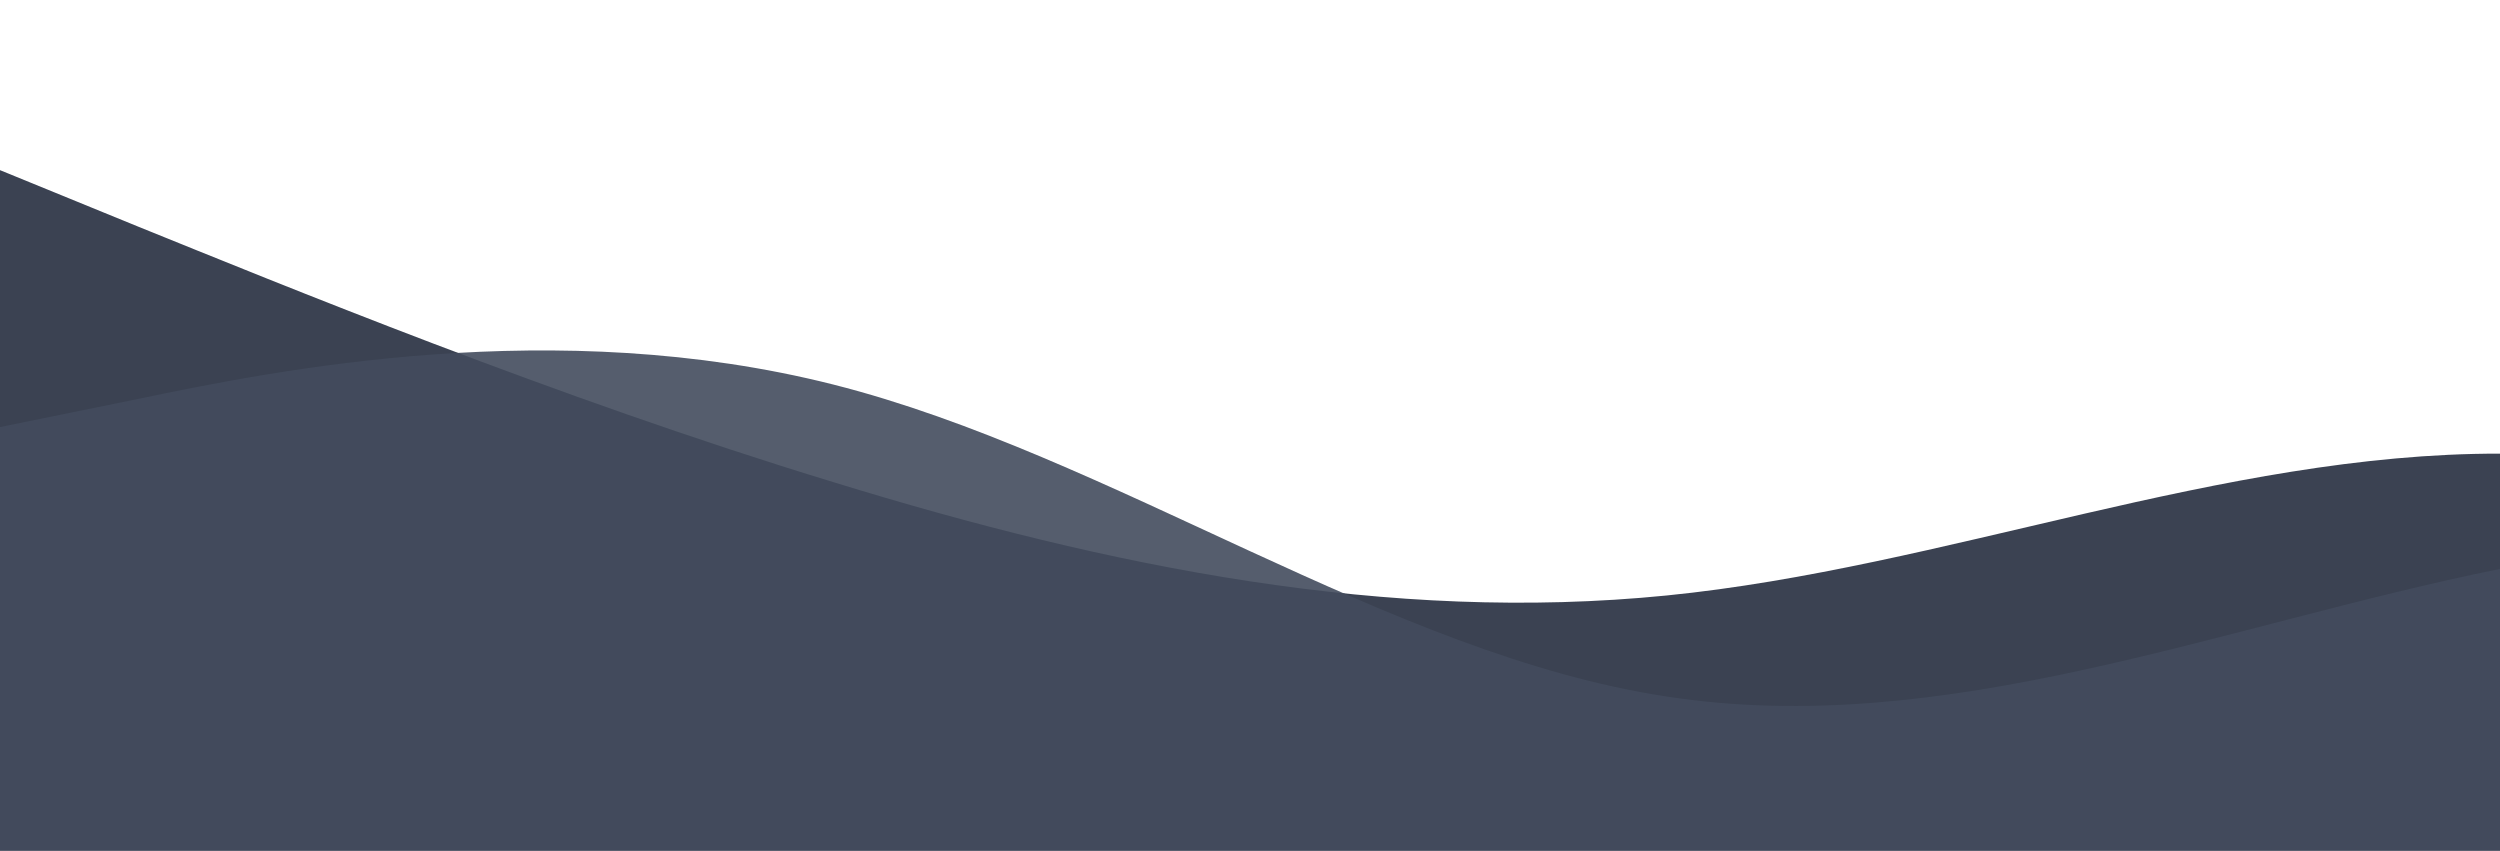 <?xml version="1.0" standalone="no"?>
<svg xmlns:xlink="http://www.w3.org/1999/xlink" id="wave" style="transform:rotate(180deg); transition: 0.3s" viewBox="0 0 1440 490" version="1.1" xmlns="http://www.w3.org/2000/svg"><defs><linearGradient id="sw-gradient-0" x1="0" x2="0" y1="1" y2="0"><stop stop-color="rgba(59, 66, 82, 1)" offset="0%"/><stop stop-color="rgba(59, 66, 82, 1)" offset="100%"/></linearGradient></defs><path style="transform:translate(0, 0px); opacity:1" fill="url(#sw-gradient-0)" d="M0,98L80,130.7C160,163,320,229,480,277.7C640,327,800,359,960,343C1120,327,1280,261,1440,261.3C1600,261,1760,327,1920,343C2080,359,2240,327,2400,326.7C2560,327,2720,359,2880,351.2C3040,343,3200,294,3360,277.7C3520,261,3680,278,3840,269.5C4000,261,4160,229,4320,196C4480,163,4640,131,4800,130.7C4960,131,5120,163,5280,179.7C5440,196,5600,196,5760,212.3C5920,229,6080,261,6240,228.7C6400,196,6560,98,6720,57.2C6880,16,7040,33,7200,89.8C7360,147,7520,245,7680,302.2C7840,359,8000,376,8160,334.8C8320,294,8480,196,8640,155.2C8800,114,8960,131,9120,122.5C9280,114,9440,82,9600,81.7C9760,82,9920,114,10080,155.2C10240,196,10400,245,10560,285.8C10720,327,10880,359,11040,375.7C11200,392,11360,392,11440,392L11520,392L11520,490L11440,490C11360,490,11200,490,11040,490C10880,490,10720,490,10560,490C10400,490,10240,490,10080,490C9920,490,9760,490,9600,490C9440,490,9280,490,9120,490C8960,490,8800,490,8640,490C8480,490,8320,490,8160,490C8000,490,7840,490,7680,490C7520,490,7360,490,7200,490C7040,490,6880,490,6720,490C6560,490,6400,490,6240,490C6080,490,5920,490,5760,490C5600,490,5440,490,5280,490C5120,490,4960,490,4800,490C4640,490,4480,490,4320,490C4160,490,4000,490,3840,490C3680,490,3520,490,3360,490C3200,490,3040,490,2880,490C2720,490,2560,490,2400,490C2240,490,2080,490,1920,490C1760,490,1600,490,1440,490C1280,490,1120,490,960,490C800,490,640,490,480,490C320,490,160,490,80,490L0,490Z"/><defs><linearGradient id="sw-gradient-1" x1="0" x2="0" y1="1" y2="0"><stop stop-color="rgba(67, 76, 94, 1)" offset="0%"/><stop stop-color="rgba(67, 76, 94, 1)" offset="100%"/></linearGradient></defs><path style="transform:translate(0, 50px); opacity:0.9" fill="url(#sw-gradient-1)" d="M0,196L80,179.7C160,163,320,131,480,171.5C640,212,800,327,960,351.2C1120,376,1280,310,1440,277.7C1600,245,1760,245,1920,261.3C2080,278,2240,310,2400,294C2560,278,2720,212,2880,220.5C3040,229,3200,310,3360,285.8C3520,261,3680,131,3840,122.5C4000,114,4160,229,4320,269.5C4480,310,4640,278,4800,253.2C4960,229,5120,212,5280,179.7C5440,147,5600,98,5760,81.7C5920,65,6080,82,6240,106.2C6400,131,6560,163,6720,196C6880,229,7040,261,7200,236.8C7360,212,7520,131,7680,155.2C7840,180,8000,310,8160,367.5C8320,425,8480,408,8640,359.3C8800,310,8960,229,9120,204.2C9280,180,9440,212,9600,187.8C9760,163,9920,82,10080,98C10240,114,10400,229,10560,236.8C10720,245,10880,147,11040,98C11200,49,11360,49,11440,49L11520,49L11520,490L11440,490C11360,490,11200,490,11040,490C10880,490,10720,490,10560,490C10400,490,10240,490,10080,490C9920,490,9760,490,9600,490C9440,490,9280,490,9120,490C8960,490,8800,490,8640,490C8480,490,8320,490,8160,490C8000,490,7840,490,7680,490C7520,490,7360,490,7200,490C7040,490,6880,490,6720,490C6560,490,6400,490,6240,490C6080,490,5920,490,5760,490C5600,490,5440,490,5280,490C5120,490,4960,490,4800,490C4640,490,4480,490,4320,490C4160,490,4000,490,3840,490C3680,490,3520,490,3360,490C3200,490,3040,490,2880,490C2720,490,2560,490,2400,490C2240,490,2080,490,1920,490C1760,490,1600,490,1440,490C1280,490,1120,490,960,490C800,490,640,490,480,490C320,490,160,490,80,490L0,490Z"/></svg>